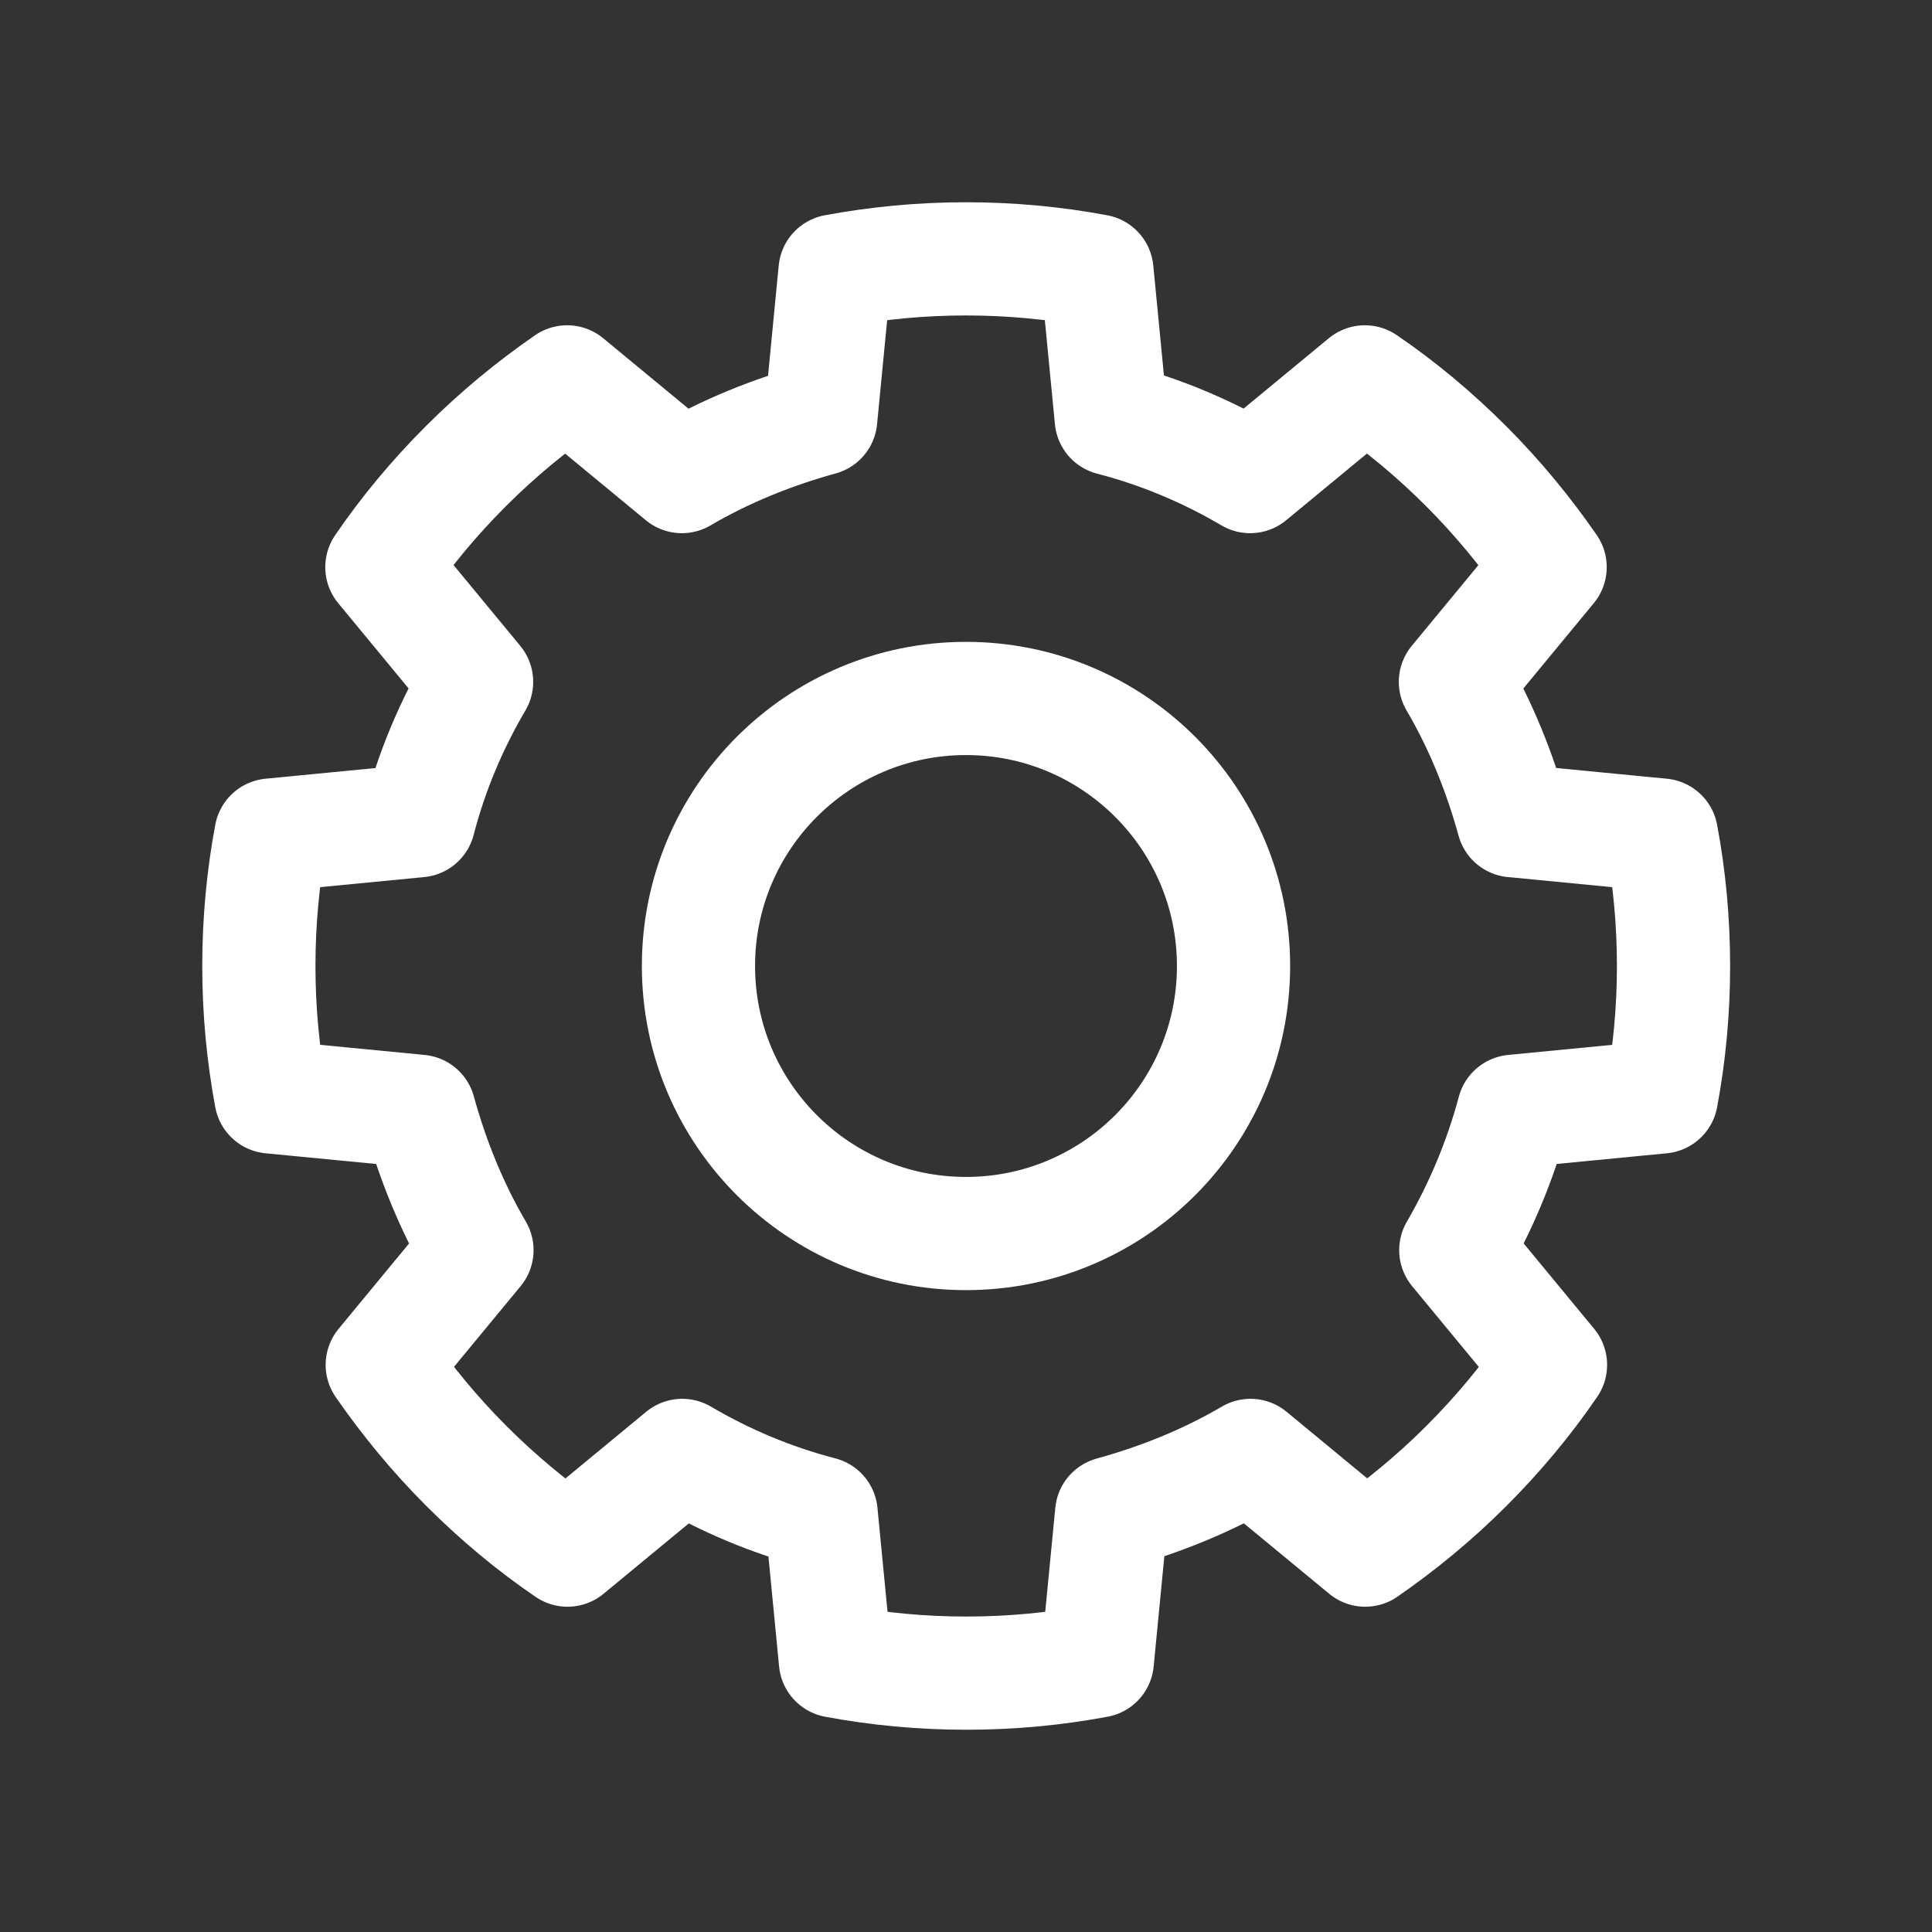<?xml version="1.0" encoding="utf-8"?>
<!-- Generator: Adobe Illustrator 24.0.2, SVG Export Plug-In . SVG Version: 6.00 Build 0)  -->
<svg version="1.1" id="settings" xmlns="http://www.w3.org/2000/svg" xmlns:xlink="http://www.w3.org/1999/xlink" x="0px" y="0px"
	 viewBox="0 0 512 512" style="enable-background:new 0 0 512 512;" xml:space="preserve">
<rect x="0" y="0" width="512" height="512" fill="#333333" stroke="none"/>
<style type="text/css">
	.st0{fill:none;stroke:#FFFFFF;stroke-width:30;stroke-miterlimit:10;}
	.st1{fill:none;stroke:#FFFFFF;stroke-width:30;stroke-linecap:round;stroke-linejoin:round;stroke-miterlimit:10;}
</style>
<circle id="center_1_" class="st0" cx="256" cy="256" r="70.9"/>
<path id="cog_1_" class="st1" d="M385.8,331.3c6.6-11.4,11.8-23.7,15.3-36.8l39.2-3.8c2.1-11.3,3.2-22.8,3.2-34.7
	c0-11.9-1.1-23.5-3.2-34.7l-39.2-3.8l39.2,3.8c2.1,11.3,3.2,22.8,3.2,34.7c0,11.9-1.1,23.5-3.2,34.7l-39.2,3.8
	C397.6,307.6,392.4,319.9,385.8,331.3L385.8,331.3l25.1,30.4c-6.4,9.4-13.9,18.4-22.3,26.8s-17.4,15.8-26.8,22.3l-30.4-25.1
	c-11.6,6.8-24.1,11.8-36.8,15.3l0,0l-3.8,39.2c-11.3,2.1-22.8,3.2-34.7,3.2s-23.5-1.1-34.7-3.2l-3.8-39.2
	c-13.1-3.4-25.4-8.6-36.8-15.3l0,0l-30.4,25.1c-9.4-6.4-18.4-13.9-26.8-22.3s-15.8-17.4-22.3-26.8l25.1-30.4
	c-6.8-11.6-11.8-24.1-15.3-36.8l0,0l-39.3-3.8c-2.1-11.3-3.2-22.8-3.2-34.7c0-11.9,1.1-23.5,3.2-34.7l39.2-3.8
	c3.4-13.1,8.6-25.4,15.3-36.8l0,0l-25.1-30.4c6.4-9.4,13.9-18.4,22.3-26.8s17.4-15.8,26.8-22.3l30.4,25.1
	c11.6-6.8,24.1-11.8,36.8-15.3l0,0l3.8-39.2c11.3-2.1,22.8-3.2,34.7-3.2c11.9,0,23.5,1.1,34.7,3.2l3.8,39.2
	c13.1,3.4,25.4,8.6,36.8,15.3l0,0l30.4-25.1c9.4,6.4,18.4,13.9,26.8,22.3s15.8,17.4,22.3,26.8l-25.1,30.4
	c6.8,11.6,11.8,24.1,15.3,36.8"/>
</svg>
